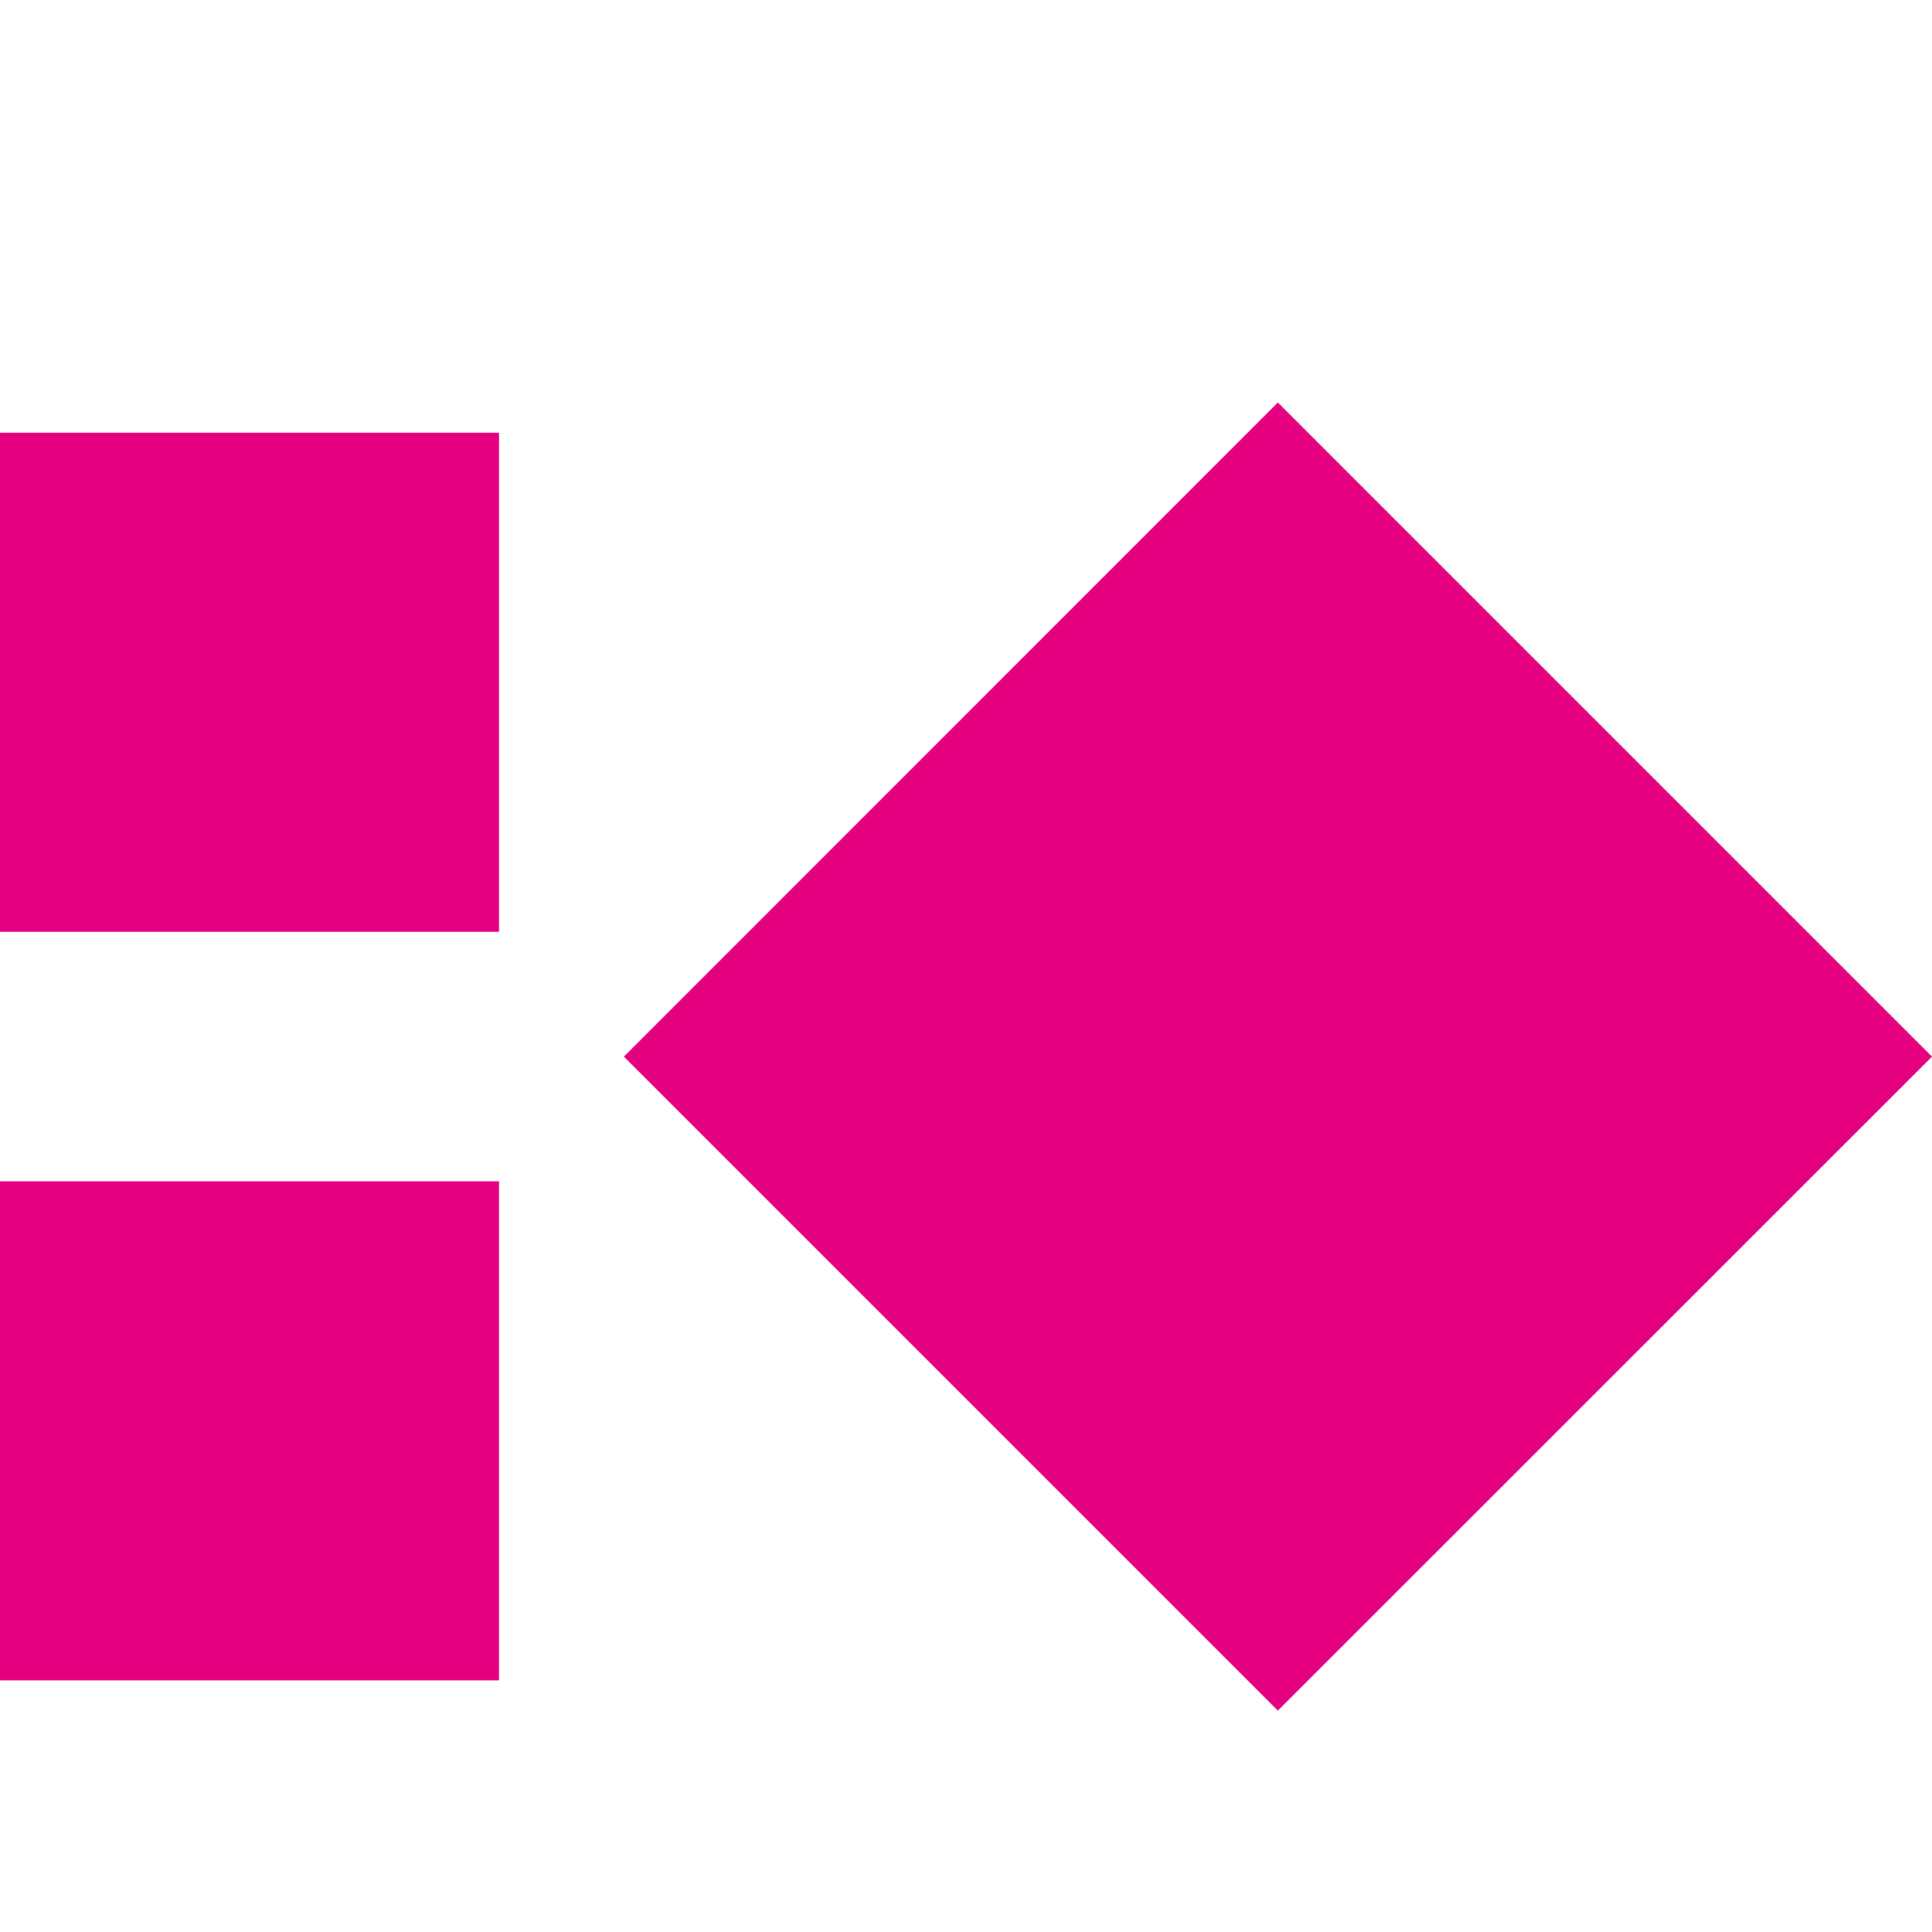 <svg width="24" height="24" viewBox="0 0 24 24" fill="none" xmlns="http://www.w3.org/2000/svg">
<g clip-path="url(#clip0_484_77)">
<path d="M7.75 13.126L15.874 21.25L24 13.126L15.874 5L7.75 13.126Z" fill="#E4007F"/>
<path d="M6.199 5.376H0V11.575H6.199V5.376Z" fill="#E4007F"/>
<path d="M6.199 14.675H0V20.874H6.199V14.675Z" fill="#E4007F"/>
</g>
<defs>
<clipPath id="clip0_484_77">
<rect width="24" height="16.25" fill="white" transform="translate(0 5)"/>
</clipPath>
</defs>
</svg>
